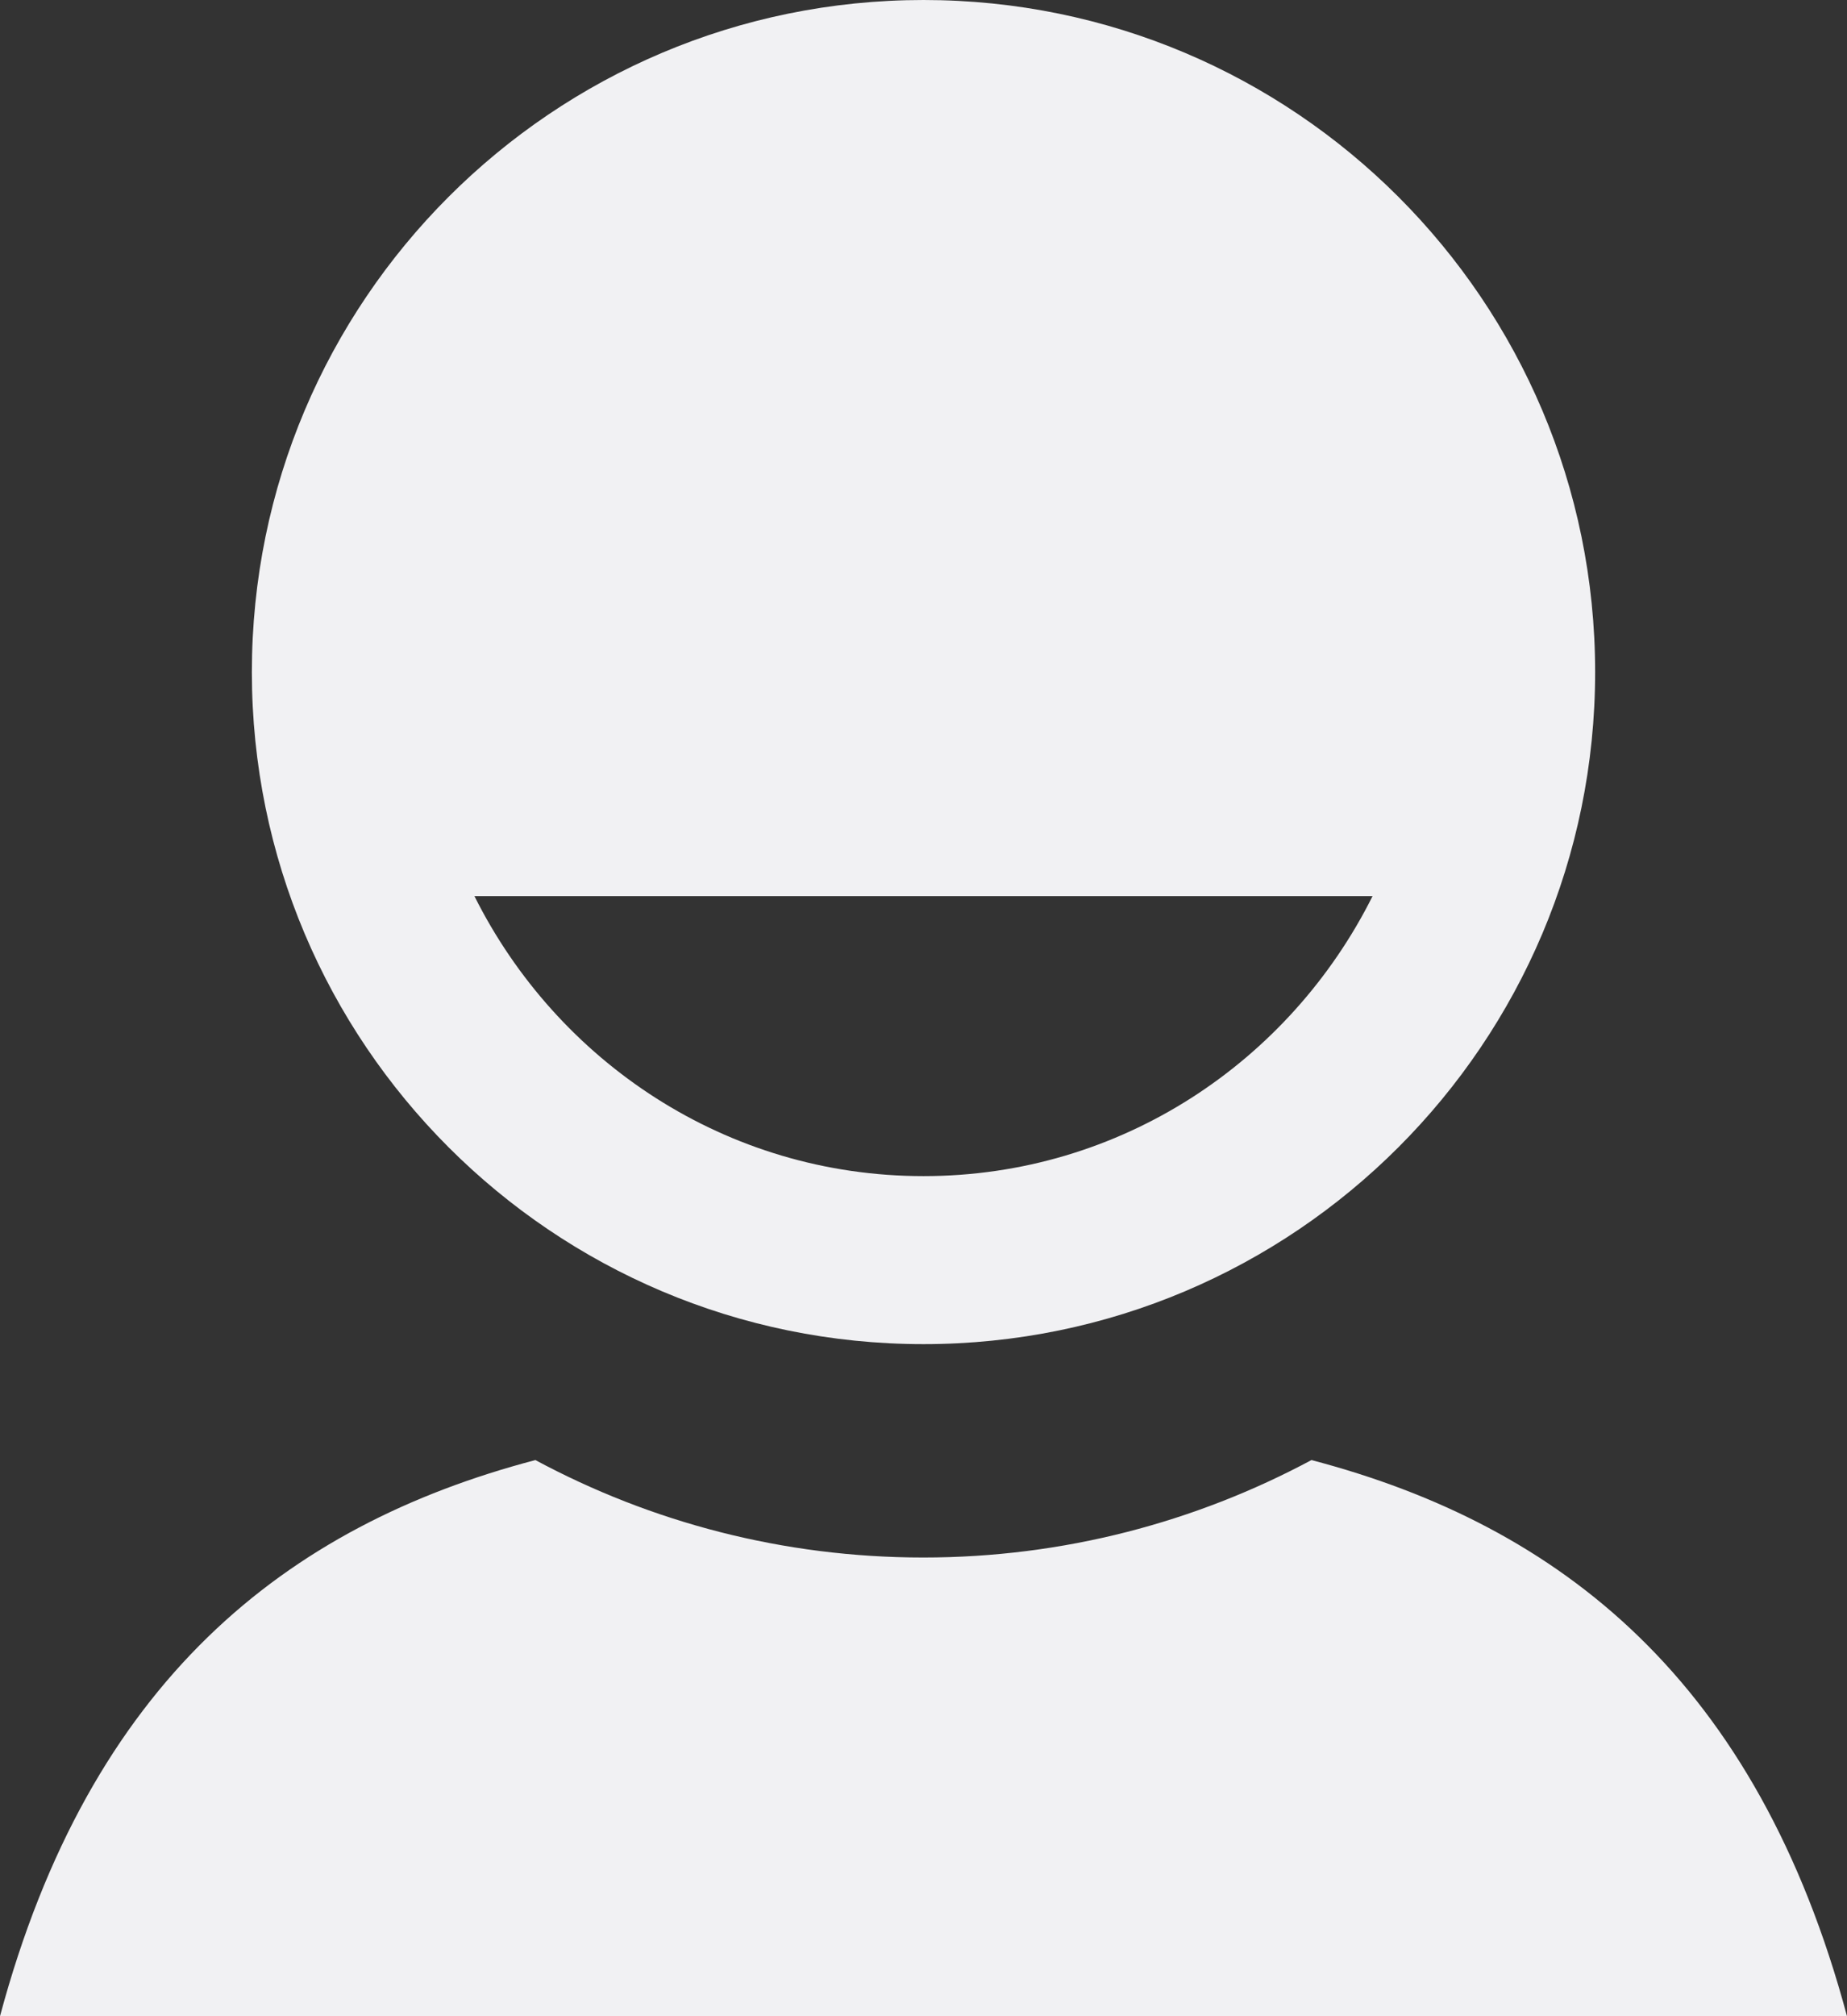 <svg width="22" height="24" viewBox="0 0 22 24" fill="none" xmlns="http://www.w3.org/2000/svg">
    <rect x="0" y="0" width="22" height="24" fill="#333333" stroke="none"/>
    <path d="M15.621 17.38C14.243 18.118 12.669 18.54 10.998 18.54C9.328 18.54 7.755 18.12 6.377 17.38C3.401 18.162 1.069 20.015 0 24H22C20.931 20.014 18.599 18.161 15.621 17.38ZM11 16C15.418 16 19 12.418 19 8C19 3.582 15.418 0 11 0C6.582 0 3 3.582 3 8C3 12.418 6.582 16 11 16ZM16.349 10.667C15.364 12.635 13.351 14 11 14C8.649 14 6.636 12.635 5.651 10.667H16.349Z" fill="#F1F1F3"/>
</svg>

